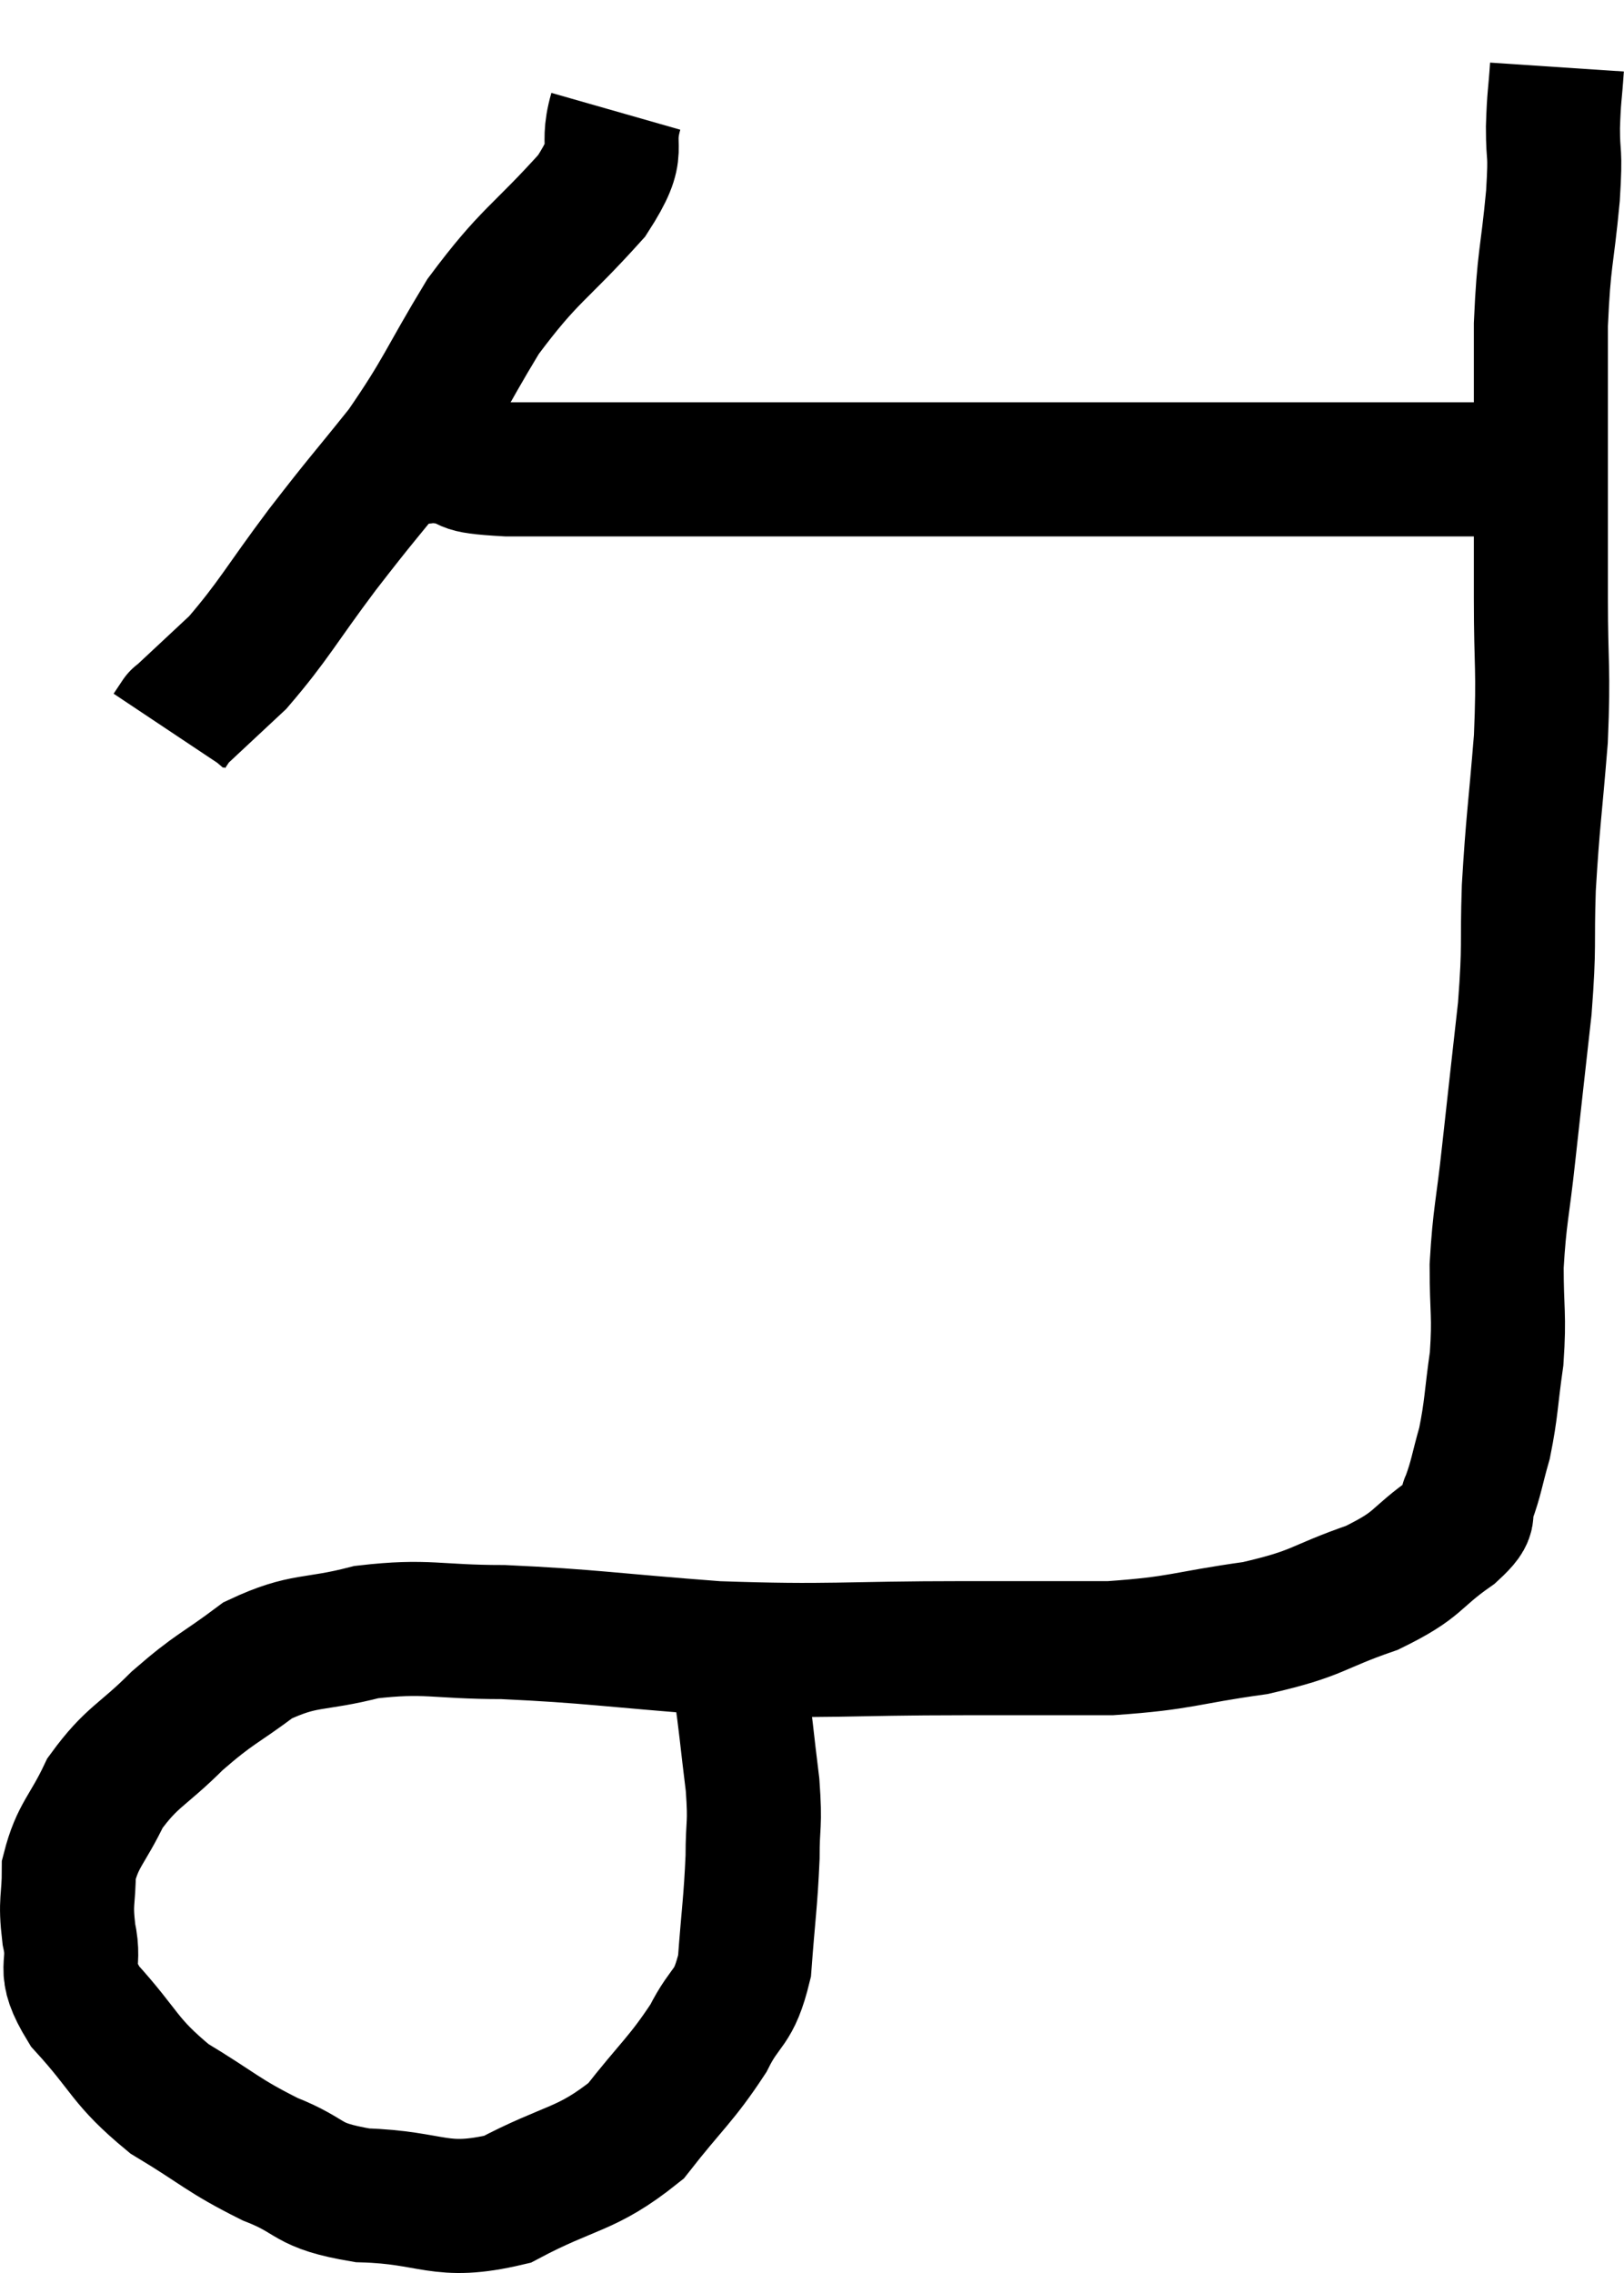 <svg xmlns="http://www.w3.org/2000/svg" viewBox="7.613 3.68 24.227 33.899" width="24.227" height="33.899"><path d="M 16.8 5.34 C 16.62 5.97, 16.935 5.835, 16.44 6.6 C 15.63 7.5, 15.525 7.455, 14.82 8.4 C 14.22 9.39, 14.22 9.51, 13.62 10.38 C 13.02 11.13, 13.035 11.085, 12.42 11.88 C 11.79 12.72, 11.7 12.93, 11.16 13.56 C 10.71 13.98, 10.485 14.19, 10.26 14.4 C 10.26 14.4, 10.29 14.355, 10.26 14.4 L 10.14 14.58" fill="none" stroke="black" stroke-width="2"></path><path d="M 13.8 10.5 C 14.04 10.5, 13.935 10.455, 14.28 10.5 C 14.73 10.59, 14.355 10.635, 15.18 10.68 C 16.38 10.68, 16.38 10.68, 17.58 10.68 C 18.78 10.68, 18.81 10.68, 19.98 10.68 C 21.12 10.68, 21.075 10.68, 22.26 10.68 C 23.49 10.68, 23.505 10.68, 24.72 10.68 C 25.92 10.68, 26.235 10.68, 27.12 10.68 C 27.69 10.68, 27.63 10.68, 28.26 10.68 C 28.95 10.68, 29.07 10.68, 29.64 10.68 C 30.09 10.68, 30.24 10.68, 30.54 10.68 C 30.69 10.68, 30.765 10.68, 30.84 10.68 L 30.84 10.68" fill="none" stroke="black" stroke-width="2"></path><path d="M 30.84 4.68 C 30.81 5.13, 30.795 5.1, 30.78 5.58 C 30.78 6.09, 30.825 5.865, 30.78 6.6 C 30.69 7.56, 30.645 7.5, 30.6 8.52 C 30.6 9.6, 30.6 9.66, 30.6 10.68 C 30.6 11.64, 30.6 11.595, 30.6 12.6 C 30.6 13.65, 30.645 13.62, 30.6 14.7 C 30.51 15.81, 30.48 15.915, 30.42 16.92 C 30.39 17.82, 30.435 17.73, 30.36 18.72 C 30.24 19.8, 30.225 19.92, 30.12 20.88 C 30.03 21.72, 29.985 21.795, 29.94 22.56 C 29.94 23.25, 29.985 23.28, 29.94 23.94 C 29.85 24.57, 29.865 24.675, 29.76 25.2 C 29.64 25.62, 29.64 25.71, 29.52 26.04 C 29.4 26.28, 29.64 26.19, 29.28 26.52 C 28.68 26.94, 28.815 27, 28.08 27.36 C 27.21 27.66, 27.315 27.735, 26.34 27.96 C 25.26 28.11, 25.26 28.185, 24.18 28.26 C 23.1 28.26, 23.49 28.26, 22.02 28.26 C 20.16 28.26, 20.025 28.32, 18.3 28.26 C 16.71 28.14, 16.425 28.08, 15.12 28.02 C 14.1 28.02, 13.995 27.915, 13.08 28.02 C 12.27 28.23, 12.165 28.11, 11.46 28.44 C 10.86 28.89, 10.83 28.845, 10.26 29.34 C 9.72 29.88, 9.585 29.865, 9.18 30.42 C 8.91 30.99, 8.775 31.035, 8.64 31.56 C 8.64 32.04, 8.58 32.01, 8.64 32.52 C 8.76 33.06, 8.505 32.985, 8.88 33.6 C 9.51 34.29, 9.45 34.41, 10.14 34.98 C 10.89 35.43, 10.92 35.52, 11.64 35.88 C 12.33 36.15, 12.135 36.27, 13.02 36.42 C 14.1 36.45, 14.16 36.72, 15.18 36.48 C 16.14 35.97, 16.35 36.06, 17.1 35.46 C 17.64 34.77, 17.775 34.695, 18.18 34.08 C 18.45 33.54, 18.555 33.675, 18.72 33 C 18.78 32.19, 18.81 32.055, 18.84 31.38 C 18.84 30.84, 18.885 30.93, 18.84 30.3 C 18.75 29.58, 18.735 29.34, 18.66 28.86 C 18.6 28.62, 18.57 28.575, 18.54 28.38 C 18.54 28.23, 18.54 28.155, 18.54 28.08 L 18.54 28.08" fill="none" stroke="black" stroke-width="2"></path></svg>